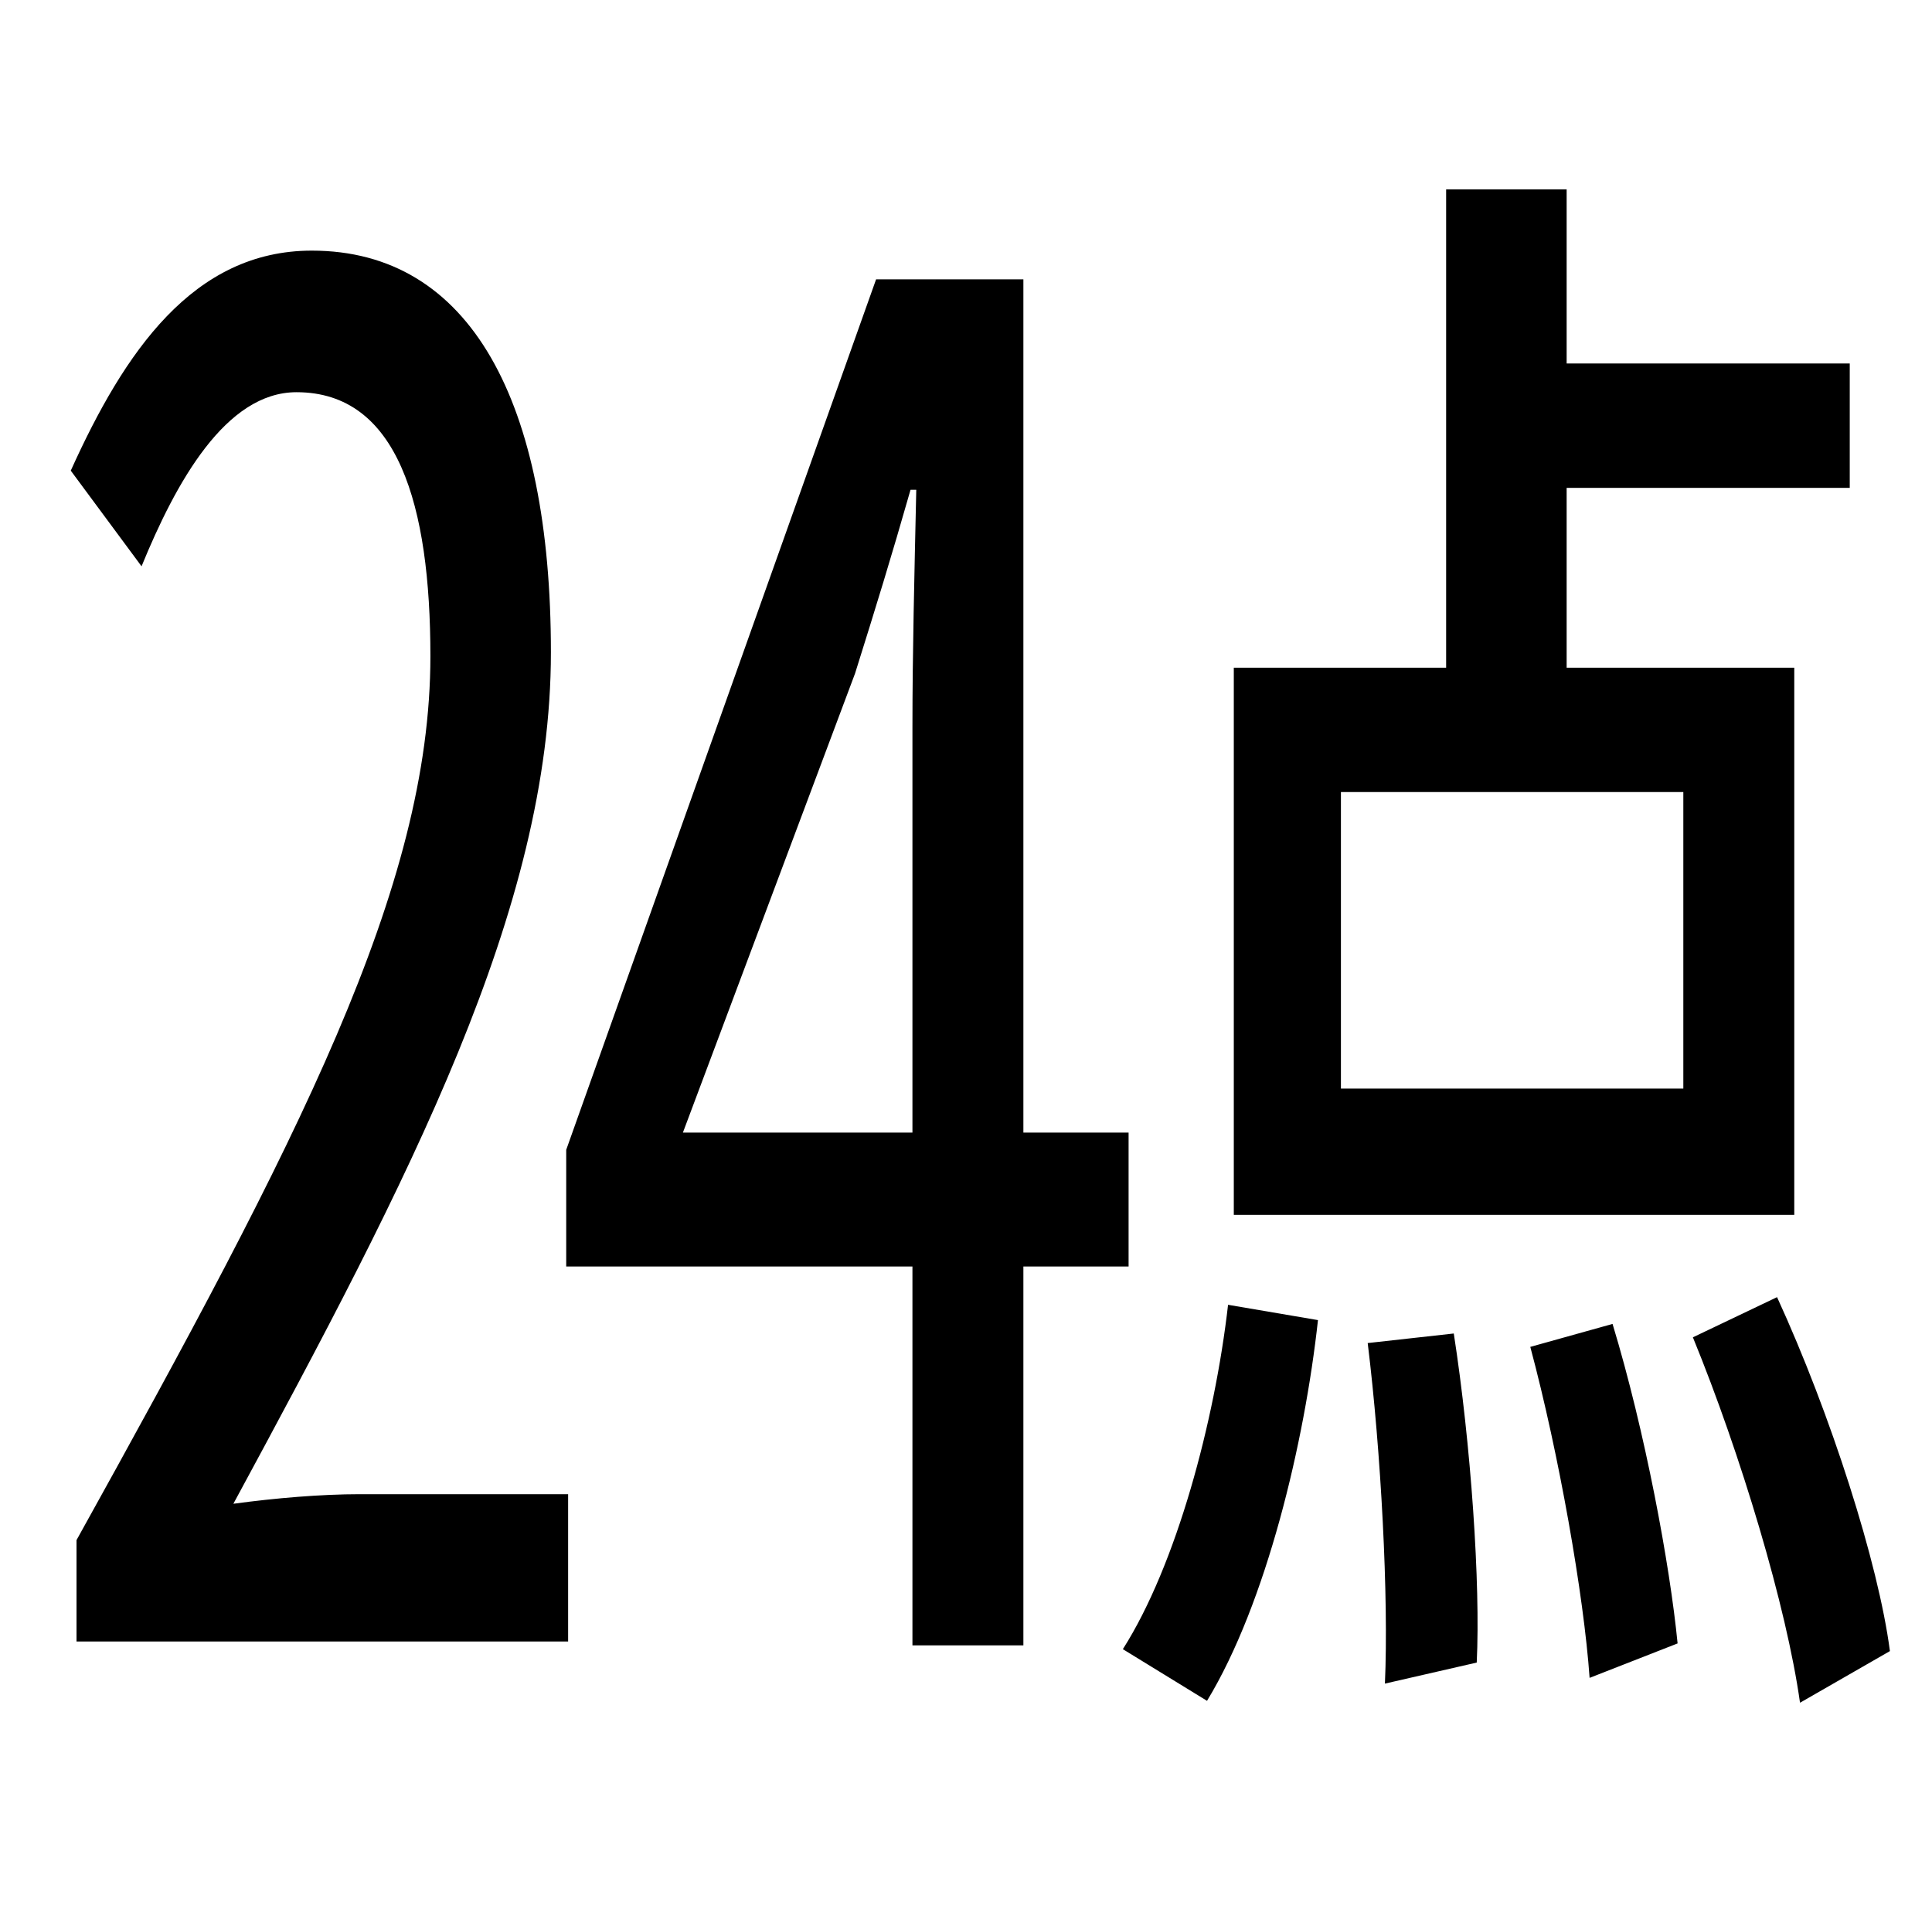 <?xml version="1.0" standalone="no"?>
<!DOCTYPE svg PUBLIC "-//W3C//DTD SVG 1.1//EN" "http://www.w3.org/Graphics/SVG/1.1/DTD/svg11.dtd" >
<svg xmlns="http://www.w3.org/2000/svg" xmlns:xlink="http://www.w3.org/1999/xlink" version="1.1" viewBox="-10 0 1010 1000">
   <path fill="currentColor"
d="M870 569v-155h-179v155h179zM928 349v286h-293v-286h111v-250h63v91h148v65h-148v94h119zM64 296l-37 -50c28 -62 64 -115 126 -115c83 0 125 79 125 210c0 134 -74 275 -166 445c22 -3 46 -5 66 -5h109v77h-257v-53c116 -209 185 -341 185 -462c0 -79 -17 -138 -70 -138
c-37 0 -63 47 -81 91zM347 592h120v-212c0 -39 1 -78 2 -124h-3c-10 35 -18 61 -29 96zM580 662h-55v198h-58v-198h-181v-61l162 -455h77v446h55v70zM621 889l-44 -27c28 -44 48 -119 55 -180l47 8c-7 64 -27 148 -58 199zM705 702l45 -5c9 58 14 131 12 172l-48 11
c2 -45 -2 -121 -9 -178zM790 704l43 -12c17 56 30 126 34 167l-46 18c-3 -43 -16 -117 -31 -173zM875 699l44 -21c28 61 53 139 59 185l-47 27c-7 -50 -31 -130 -56 -191z" />
</svg>
